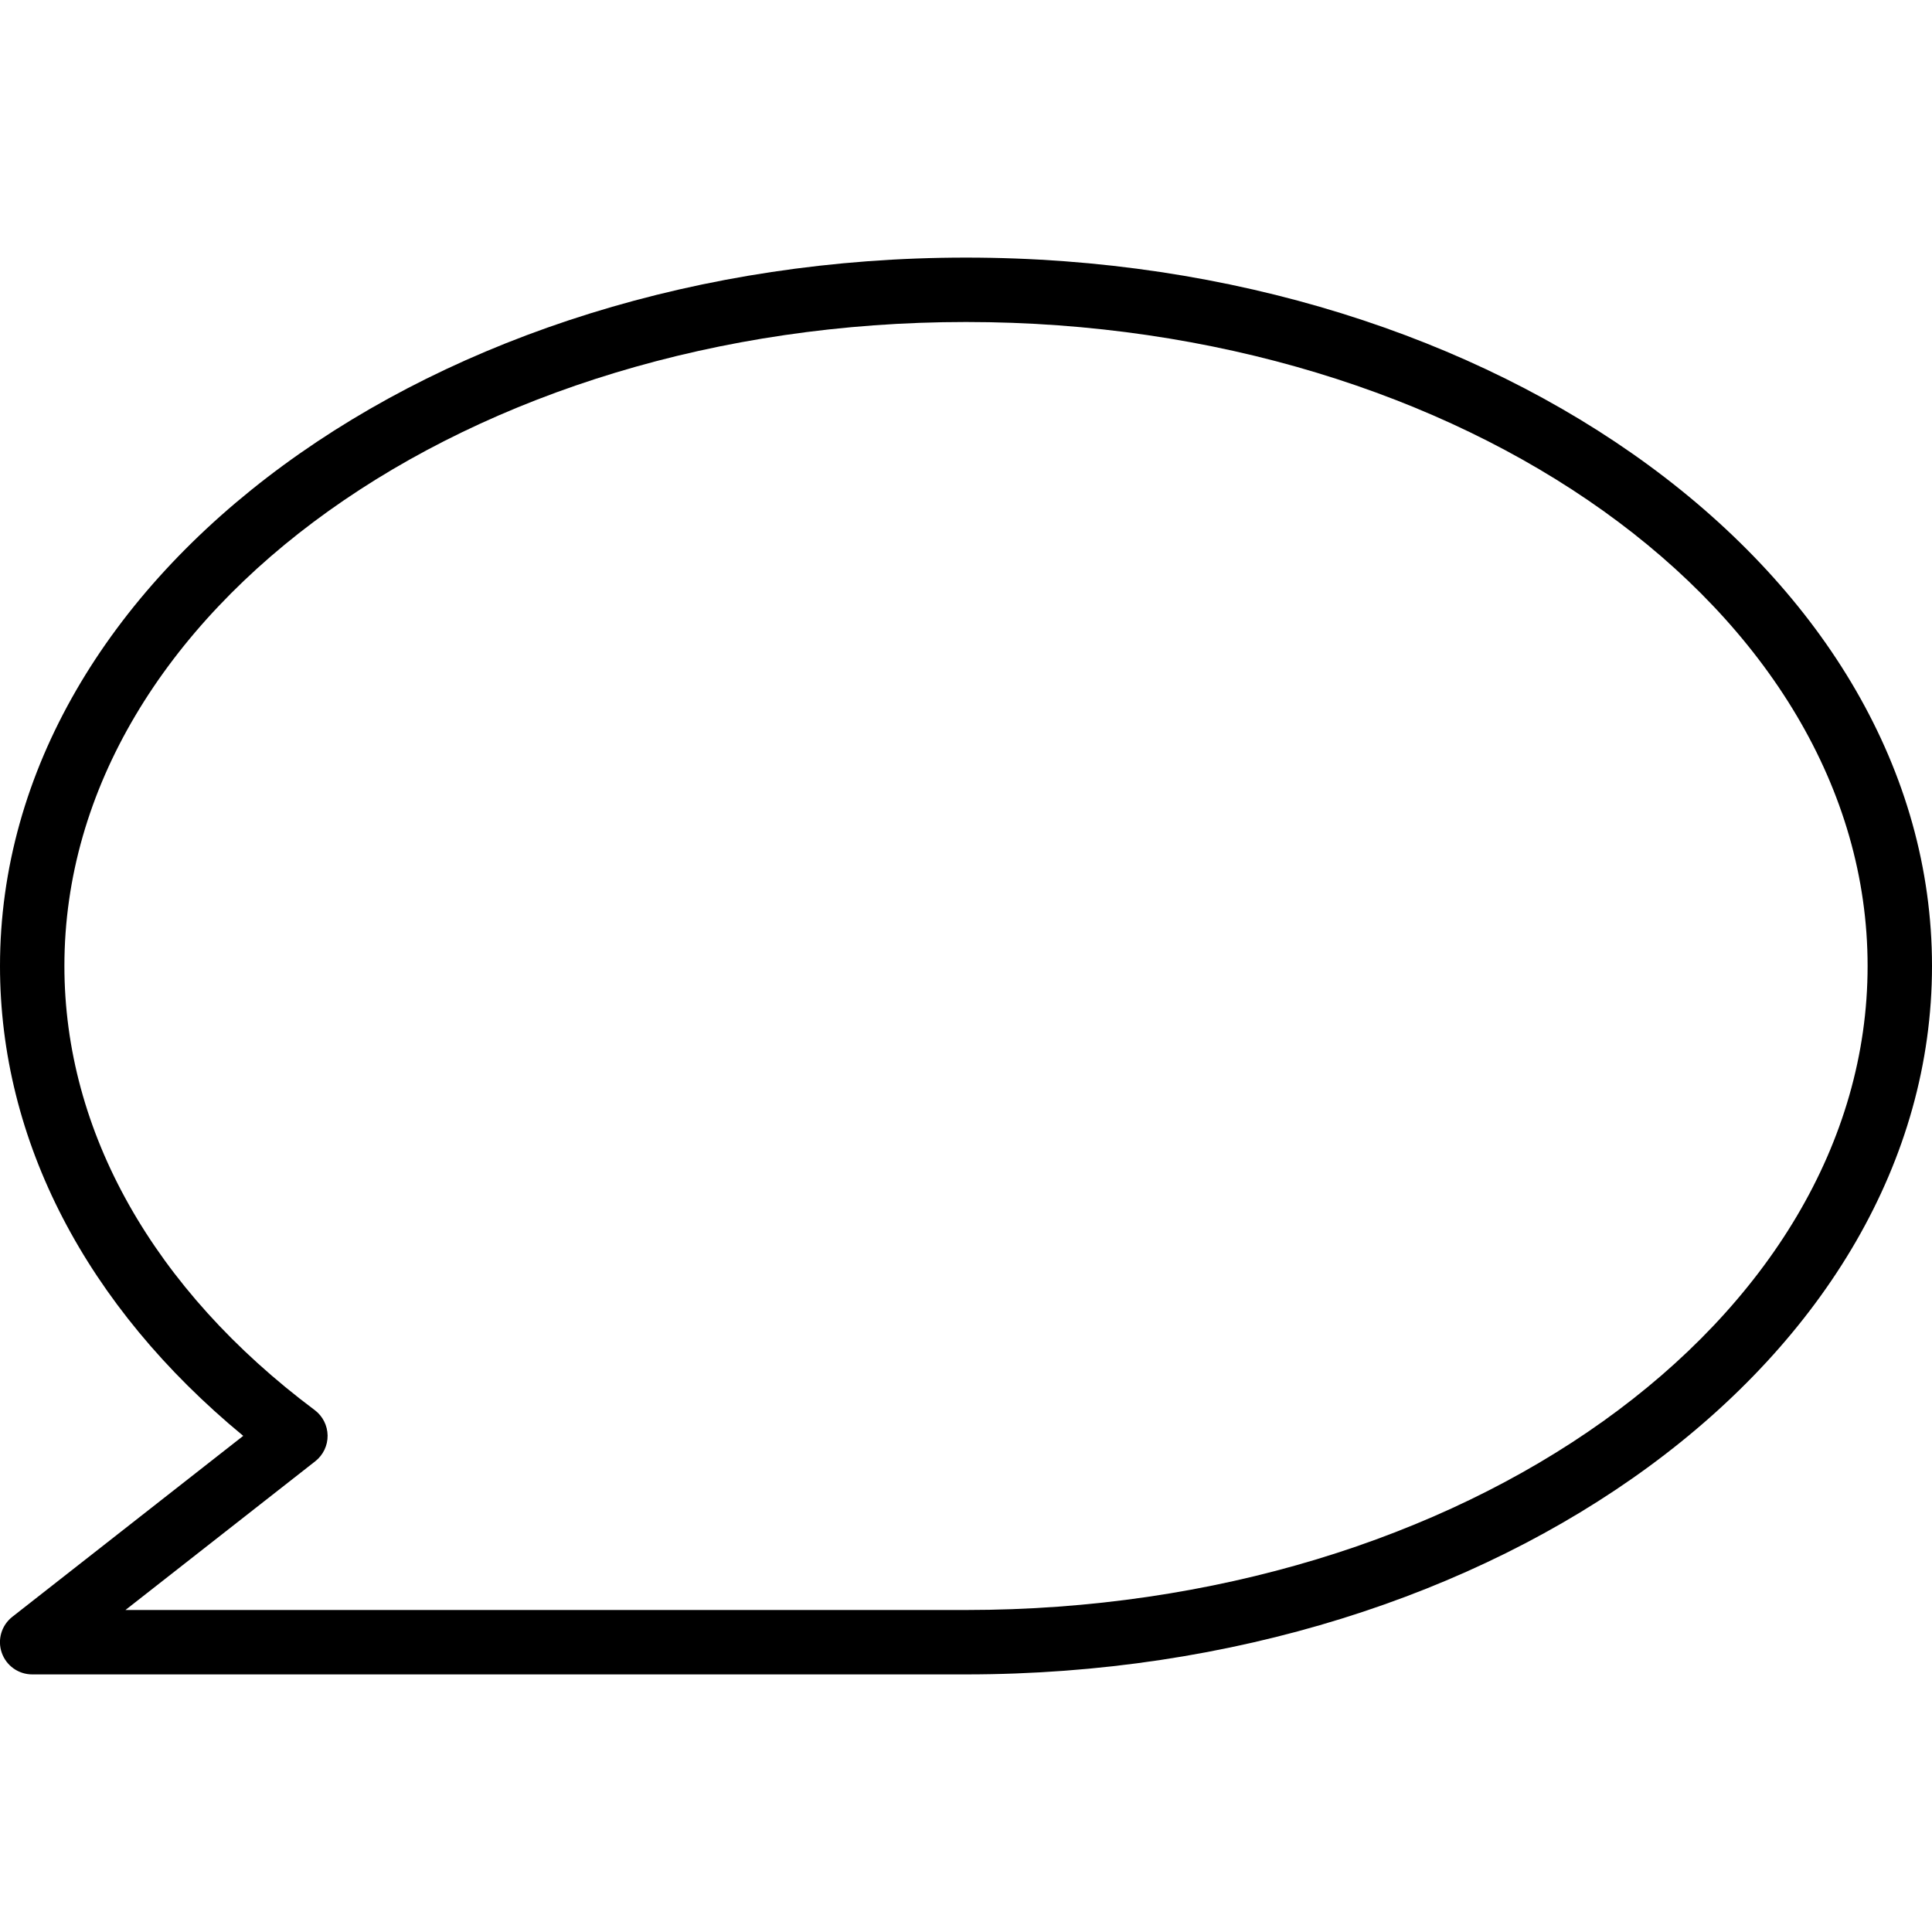 <?xml version="1.0" encoding="iso-8859-1"?>
<!-- Generator: Adobe Illustrator 19.2.1, SVG Export Plug-In . SVG Version: 6.00 Build 0)  -->
<svg version="1.1" id="Layer_1" xmlns="http://www.w3.org/2000/svg" xmlns:xlink="http://www.w3.org/1999/xlink" x="0px" y="0px"
	 viewBox="0 0 30 30" style="enable-background:new 0 0 30 30;" xml:space="preserve">
<g>
	<g>
		<path d="M15,4C6.729,4,0,8.935,0,15c0,2.711,1.336,5.282,3.777,7.296l-3.586,2.81c-0.168,0.132-0.234,0.355-0.164,0.557
			C0.097,25.865,0.287,26,0.5,26H15c8.271,0,15-4.935,15-11S23.271,4,15,4z M15,25H1.948l2.948-2.31
			c0.122-0.096,0.193-0.244,0.191-0.399c-0.002-0.156-0.076-0.302-0.2-0.395C2.38,20.021,1,17.572,1,15C1,9.486,7.28,5,15,5
			c7.72,0,14,4.486,14,10C29,20.514,22.72,25,15,25z"/>
	</g>
</g>
</svg>
